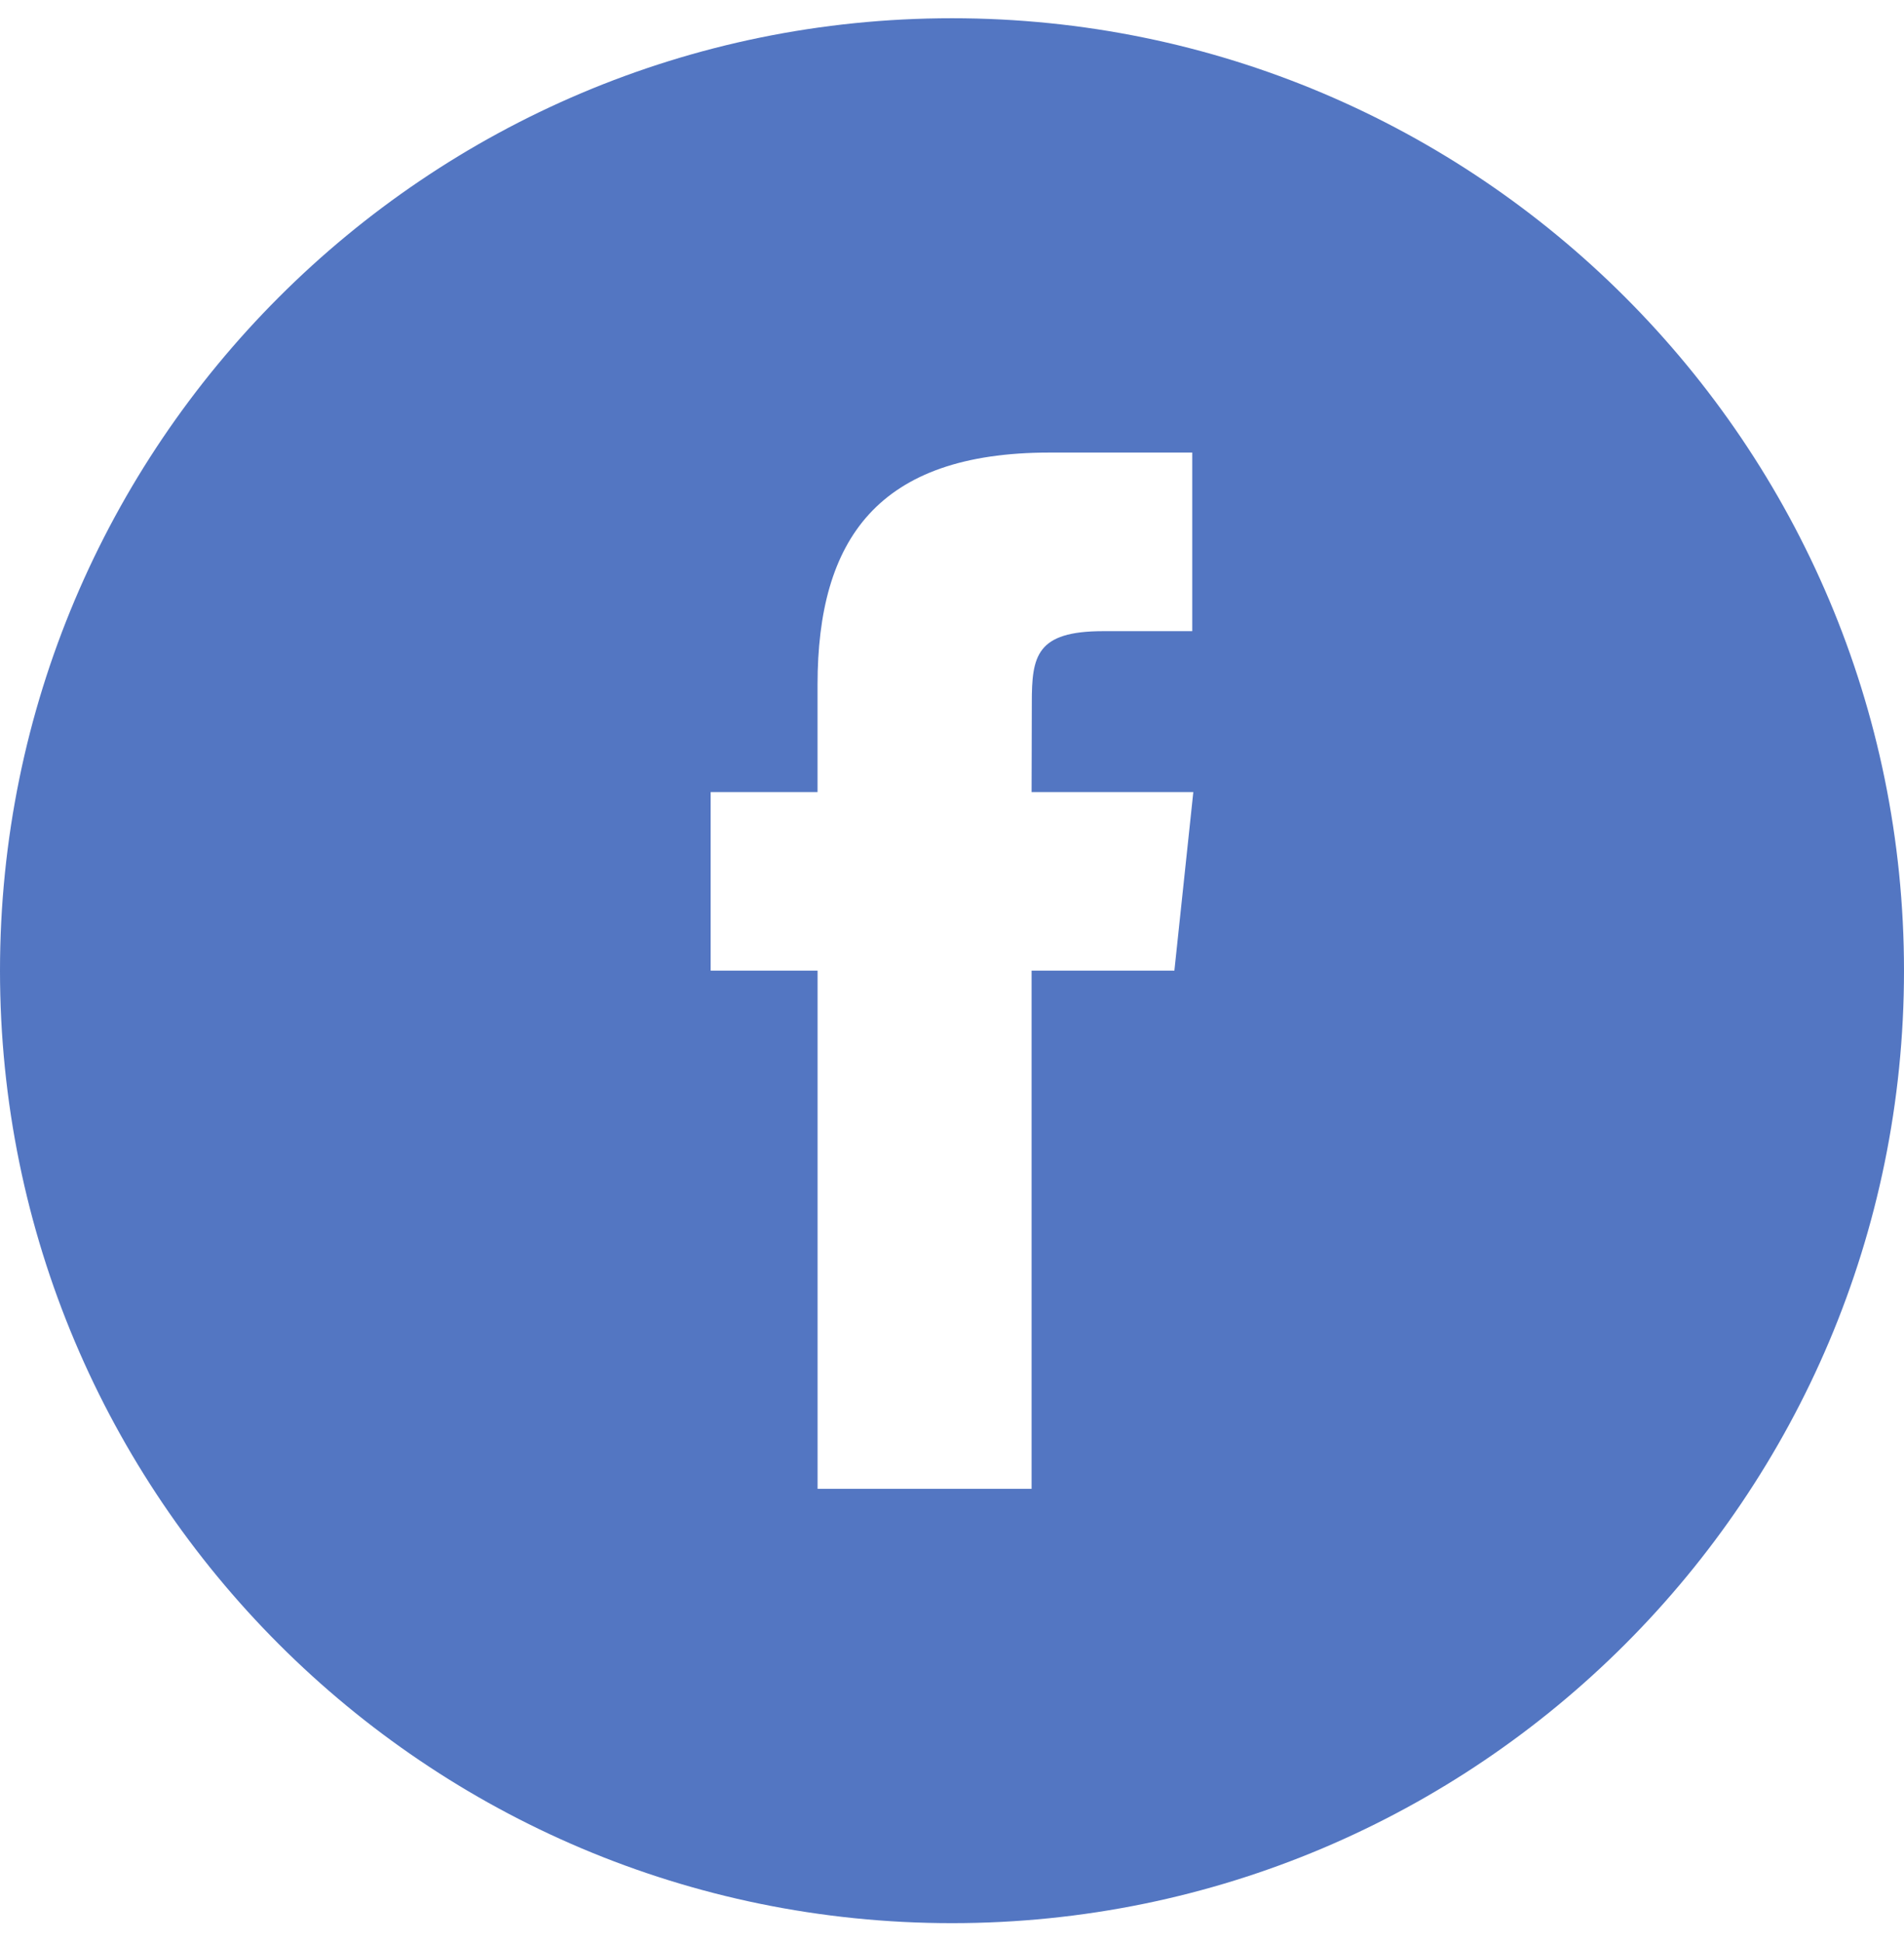 <svg xmlns="http://www.w3.org/2000/svg" width="50" height="51" viewBox="0 0 50 51">
    <path fill="#5376C2" fill-rule="evenodd" d="M21.47 39.079h5.62V25.477h3.75l.497-4.686H27.09l.006-2.347c0-1.222.116-1.877 1.87-1.877h2.343v-4.688h-3.75c-4.504 0-6.09 2.274-6.09 6.098v2.814h-2.807v4.687h2.808V39.08zm3.53 11.4c-13.807 0-25-11.193-25-25s11.193-25 25-25 25 11.193 25 25-11.193 25-25 25z"/>
</svg>
